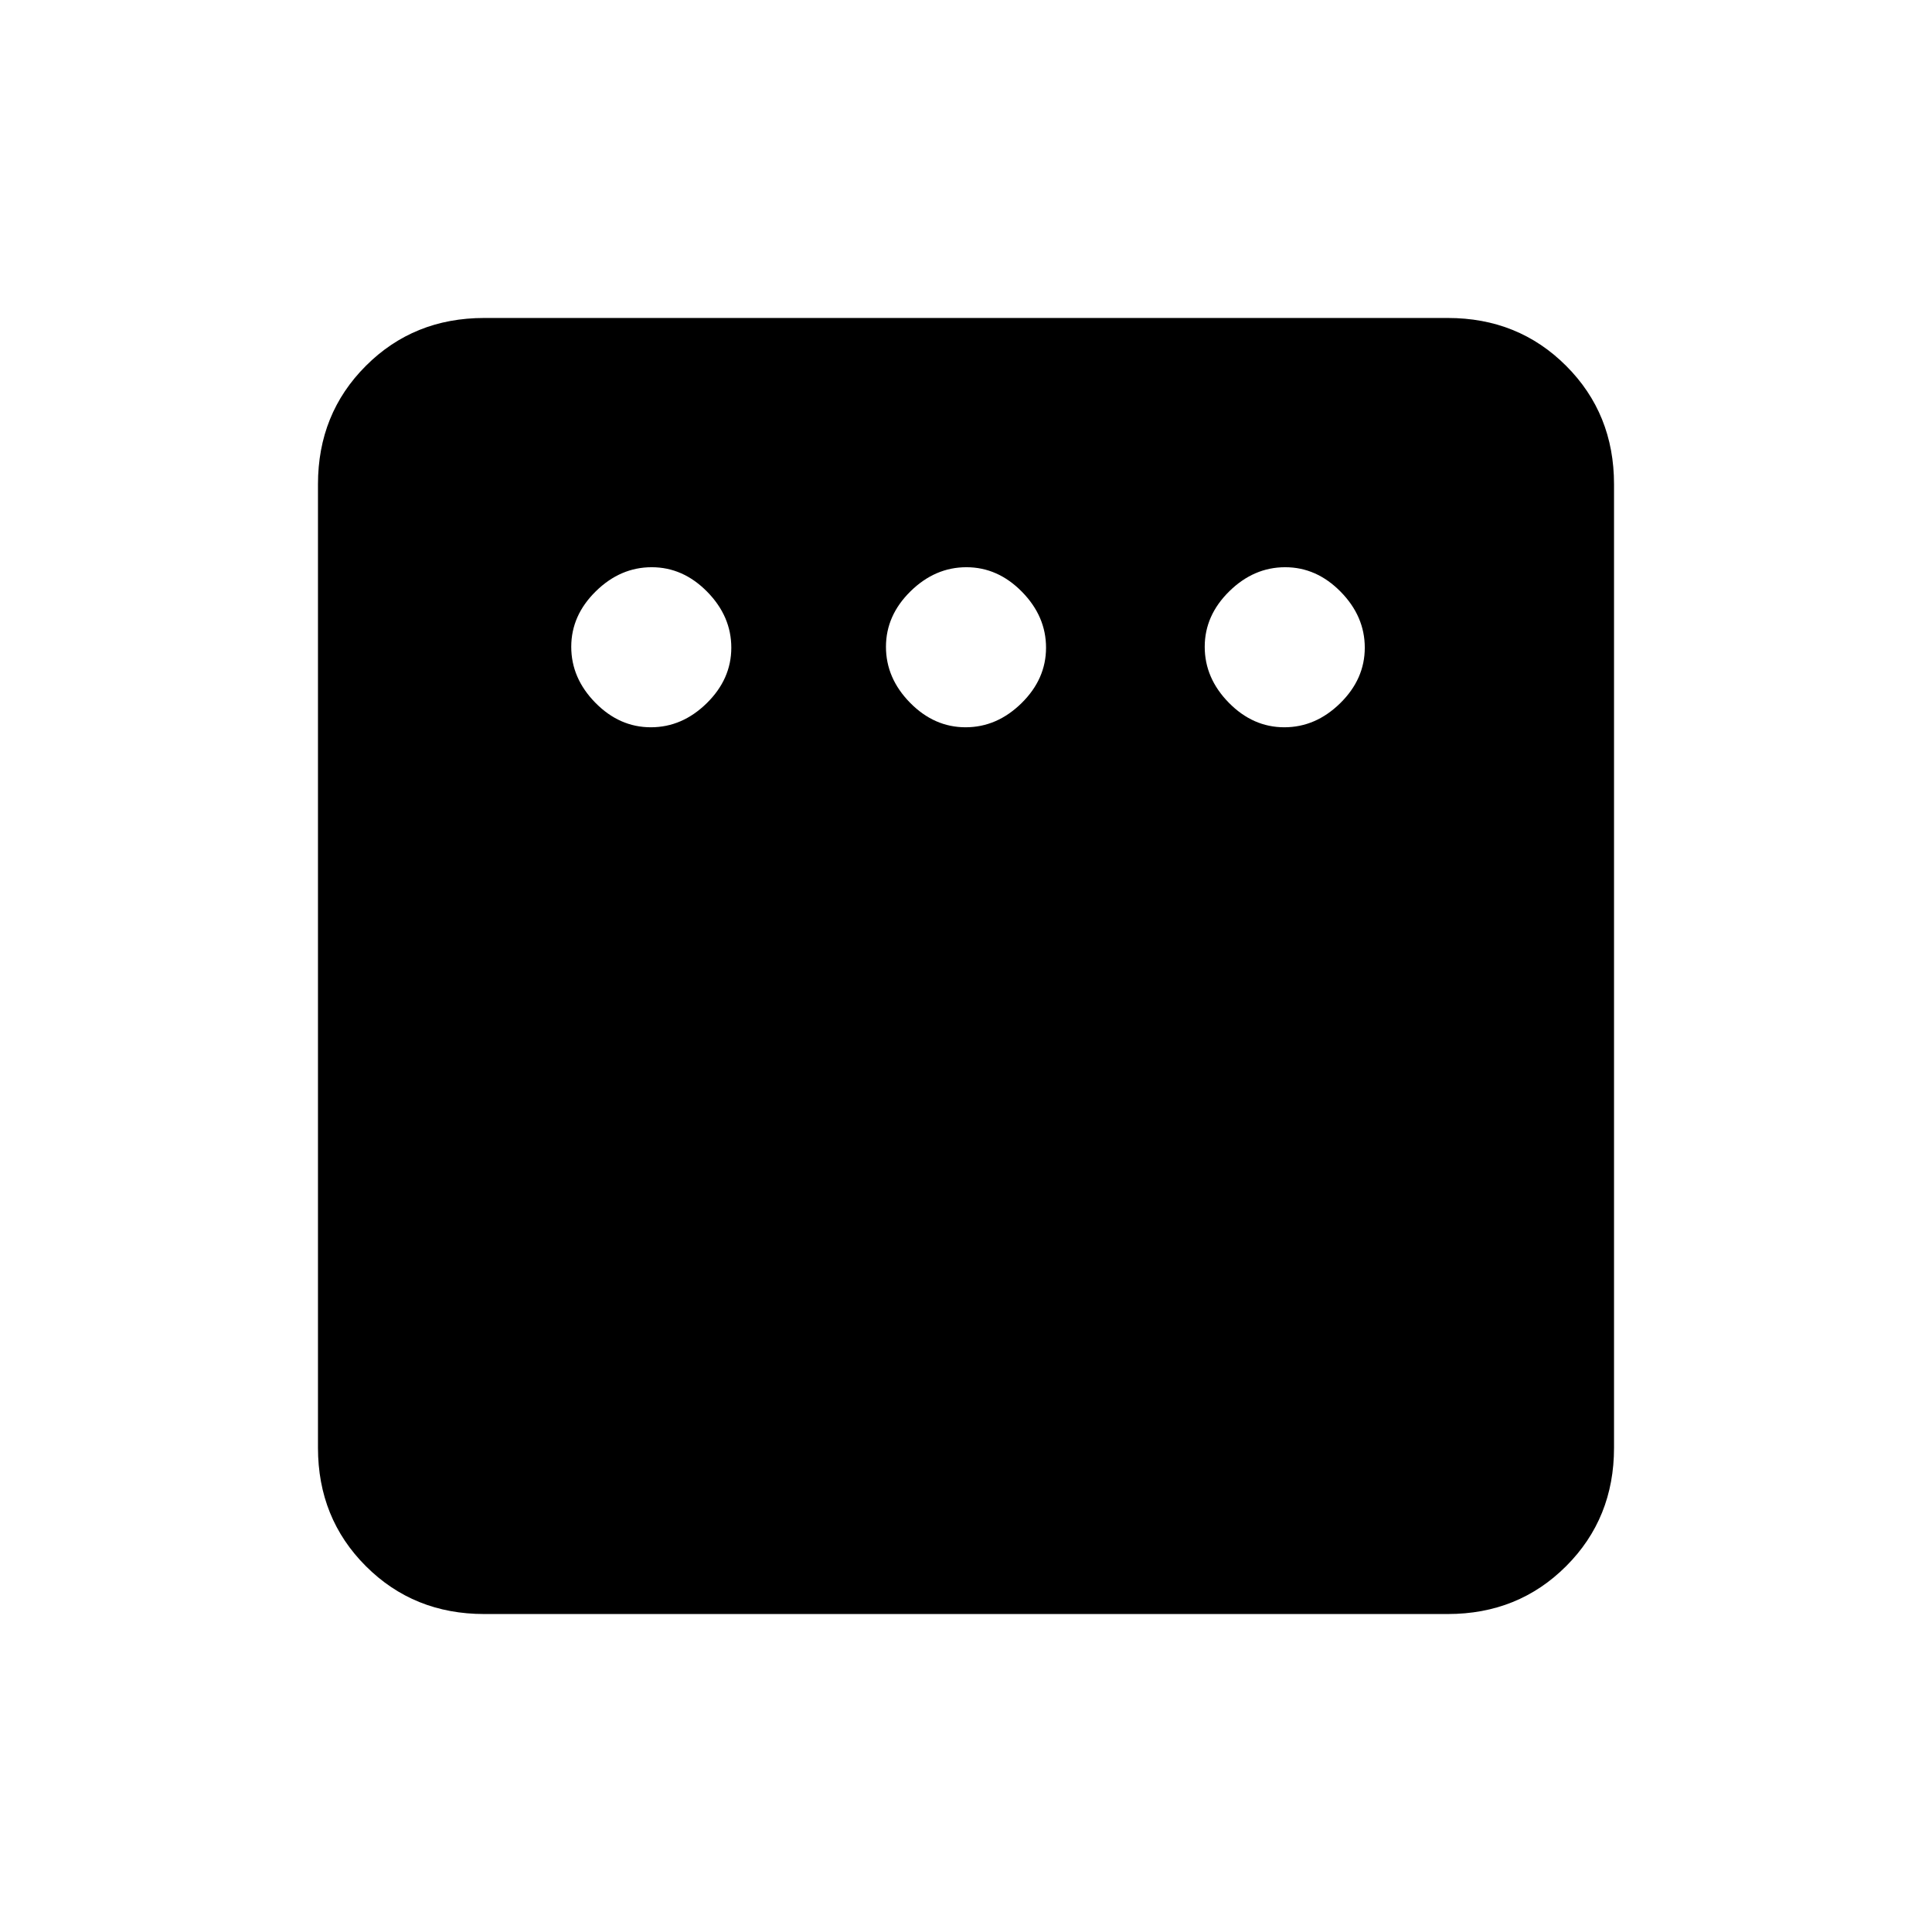 <svg xmlns="http://www.w3.org/2000/svg" height="20" viewBox="0 -960 960 960" width="20"><path d="M323.4-598.62q15.6 0 27.79-11.98t12.19-27.57q0-15.6-11.98-27.79t-27.57-12.19q-15.6 0-27.79 11.98t-12.19 27.57q0 15.6 11.98 27.79t27.57 12.19Zm156.39 0q15.59 0 27.79-11.98 12.19-11.98 12.19-27.57 0-15.6-11.98-27.79t-27.58-12.19q-15.59 0-27.79 11.98-12.19 11.98-12.19 27.57 0 15.6 11.98 27.79t27.58 12.19Zm158.38 0q15.6 0 27.79-11.98t12.19-27.57q0-15.6-11.98-27.79t-27.57-12.19q-15.6 0-27.79 11.98t-12.19 27.57q0 15.6 11.98 27.79t27.57 12.19ZM240.62-158q-35.05 0-58.83-23.79Q158-205.57 158-240.62v-478.76q0-35.05 23.79-58.83Q205.57-802 240.62-802h478.76q35.05 0 58.83 23.79Q802-754.43 802-719.38v478.76q0 35.05-23.79 58.83Q754.43-158 719.38-158H240.62Z"/></svg>